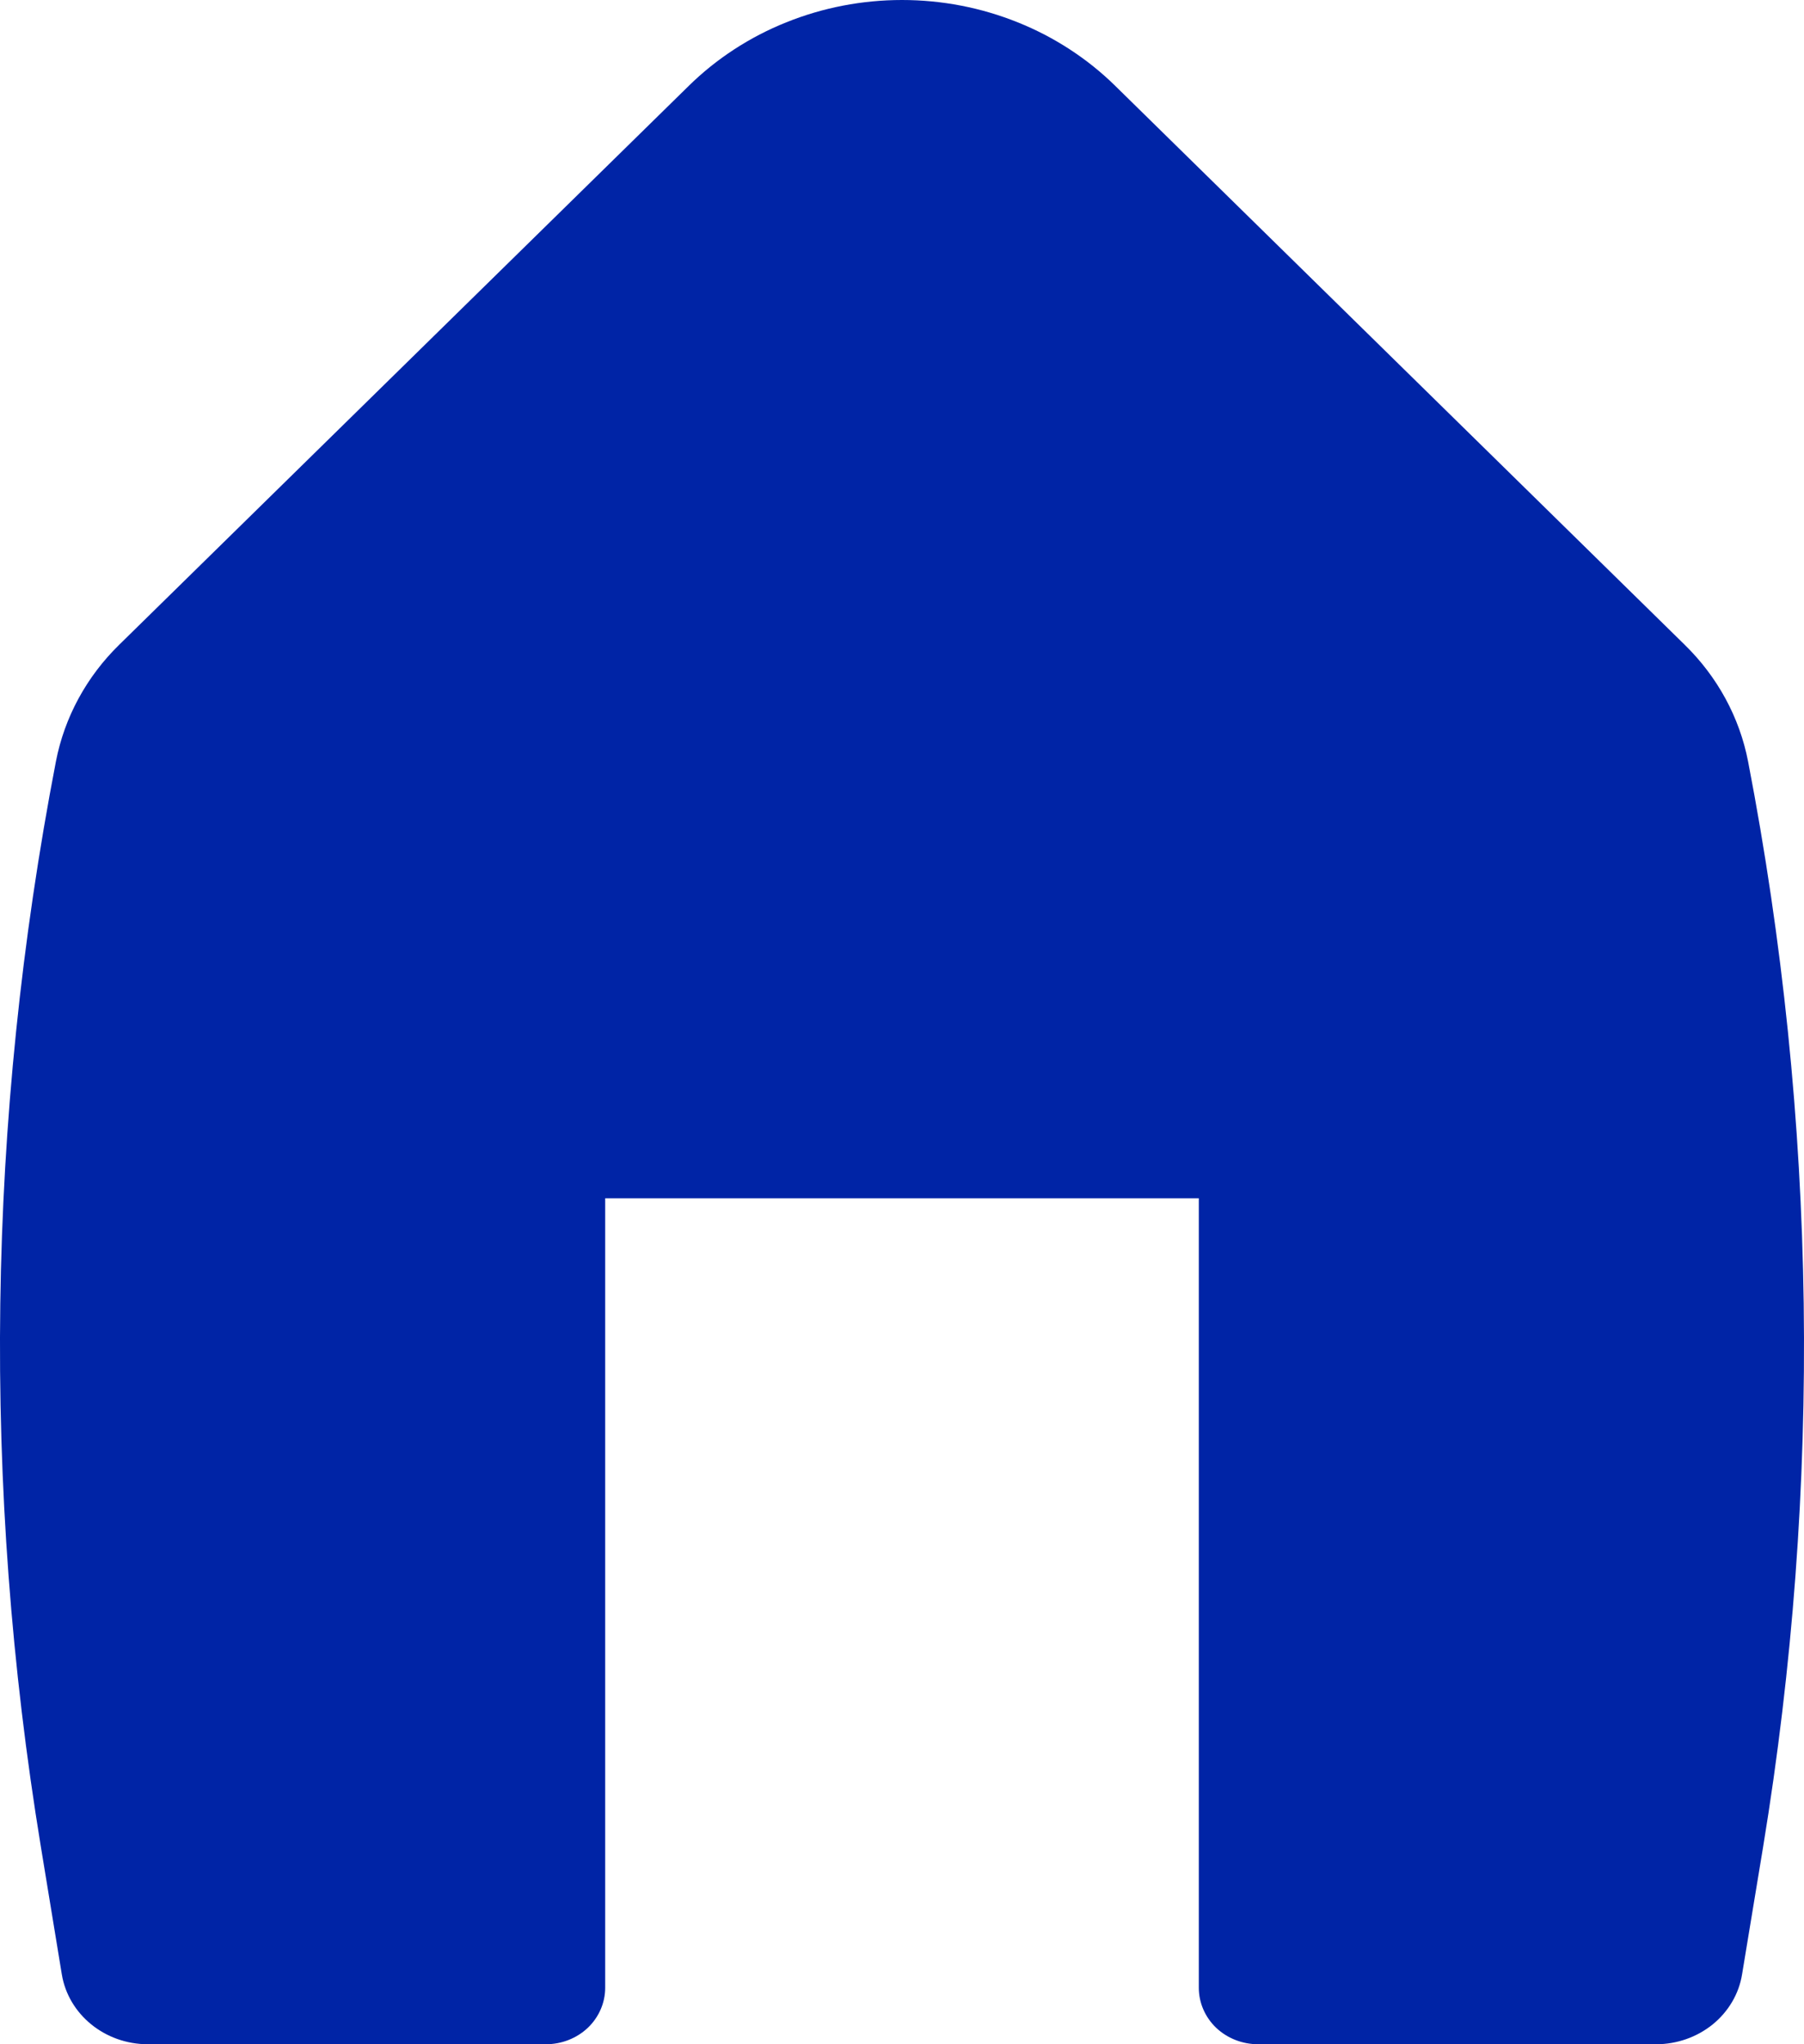 <svg width="15" height="17" viewBox="0 0 15 17" fill="none" xmlns="http://www.w3.org/2000/svg">
<path d="M9.273 0.714C9.043 0.488 8.767 0.308 8.463 0.186C8.158 0.063 7.831 0 7.5 0C7.169 0 6.842 0.063 6.537 0.186C6.233 0.308 5.957 0.488 5.727 0.714L0.991 5.362C0.719 5.628 0.536 5.966 0.465 6.332C-0.11 9.313 -0.152 12.364 0.34 15.359L0.514 16.419C0.569 16.753 0.873 17 1.229 17H4.539C4.67 17 4.795 16.951 4.888 16.863C4.98 16.775 5.032 16.655 5.032 16.531V9.965H9.968V16.531C9.968 16.655 10.02 16.775 10.112 16.863C10.205 16.951 10.33 17 10.461 17H13.771C13.943 17 14.11 16.941 14.241 16.835C14.372 16.728 14.459 16.581 14.485 16.419L14.66 15.359C15.152 12.364 15.11 9.313 14.535 6.332C14.464 5.966 14.281 5.629 14.008 5.362L9.273 0.714Z" fill="#0024A6"/>
</svg>
